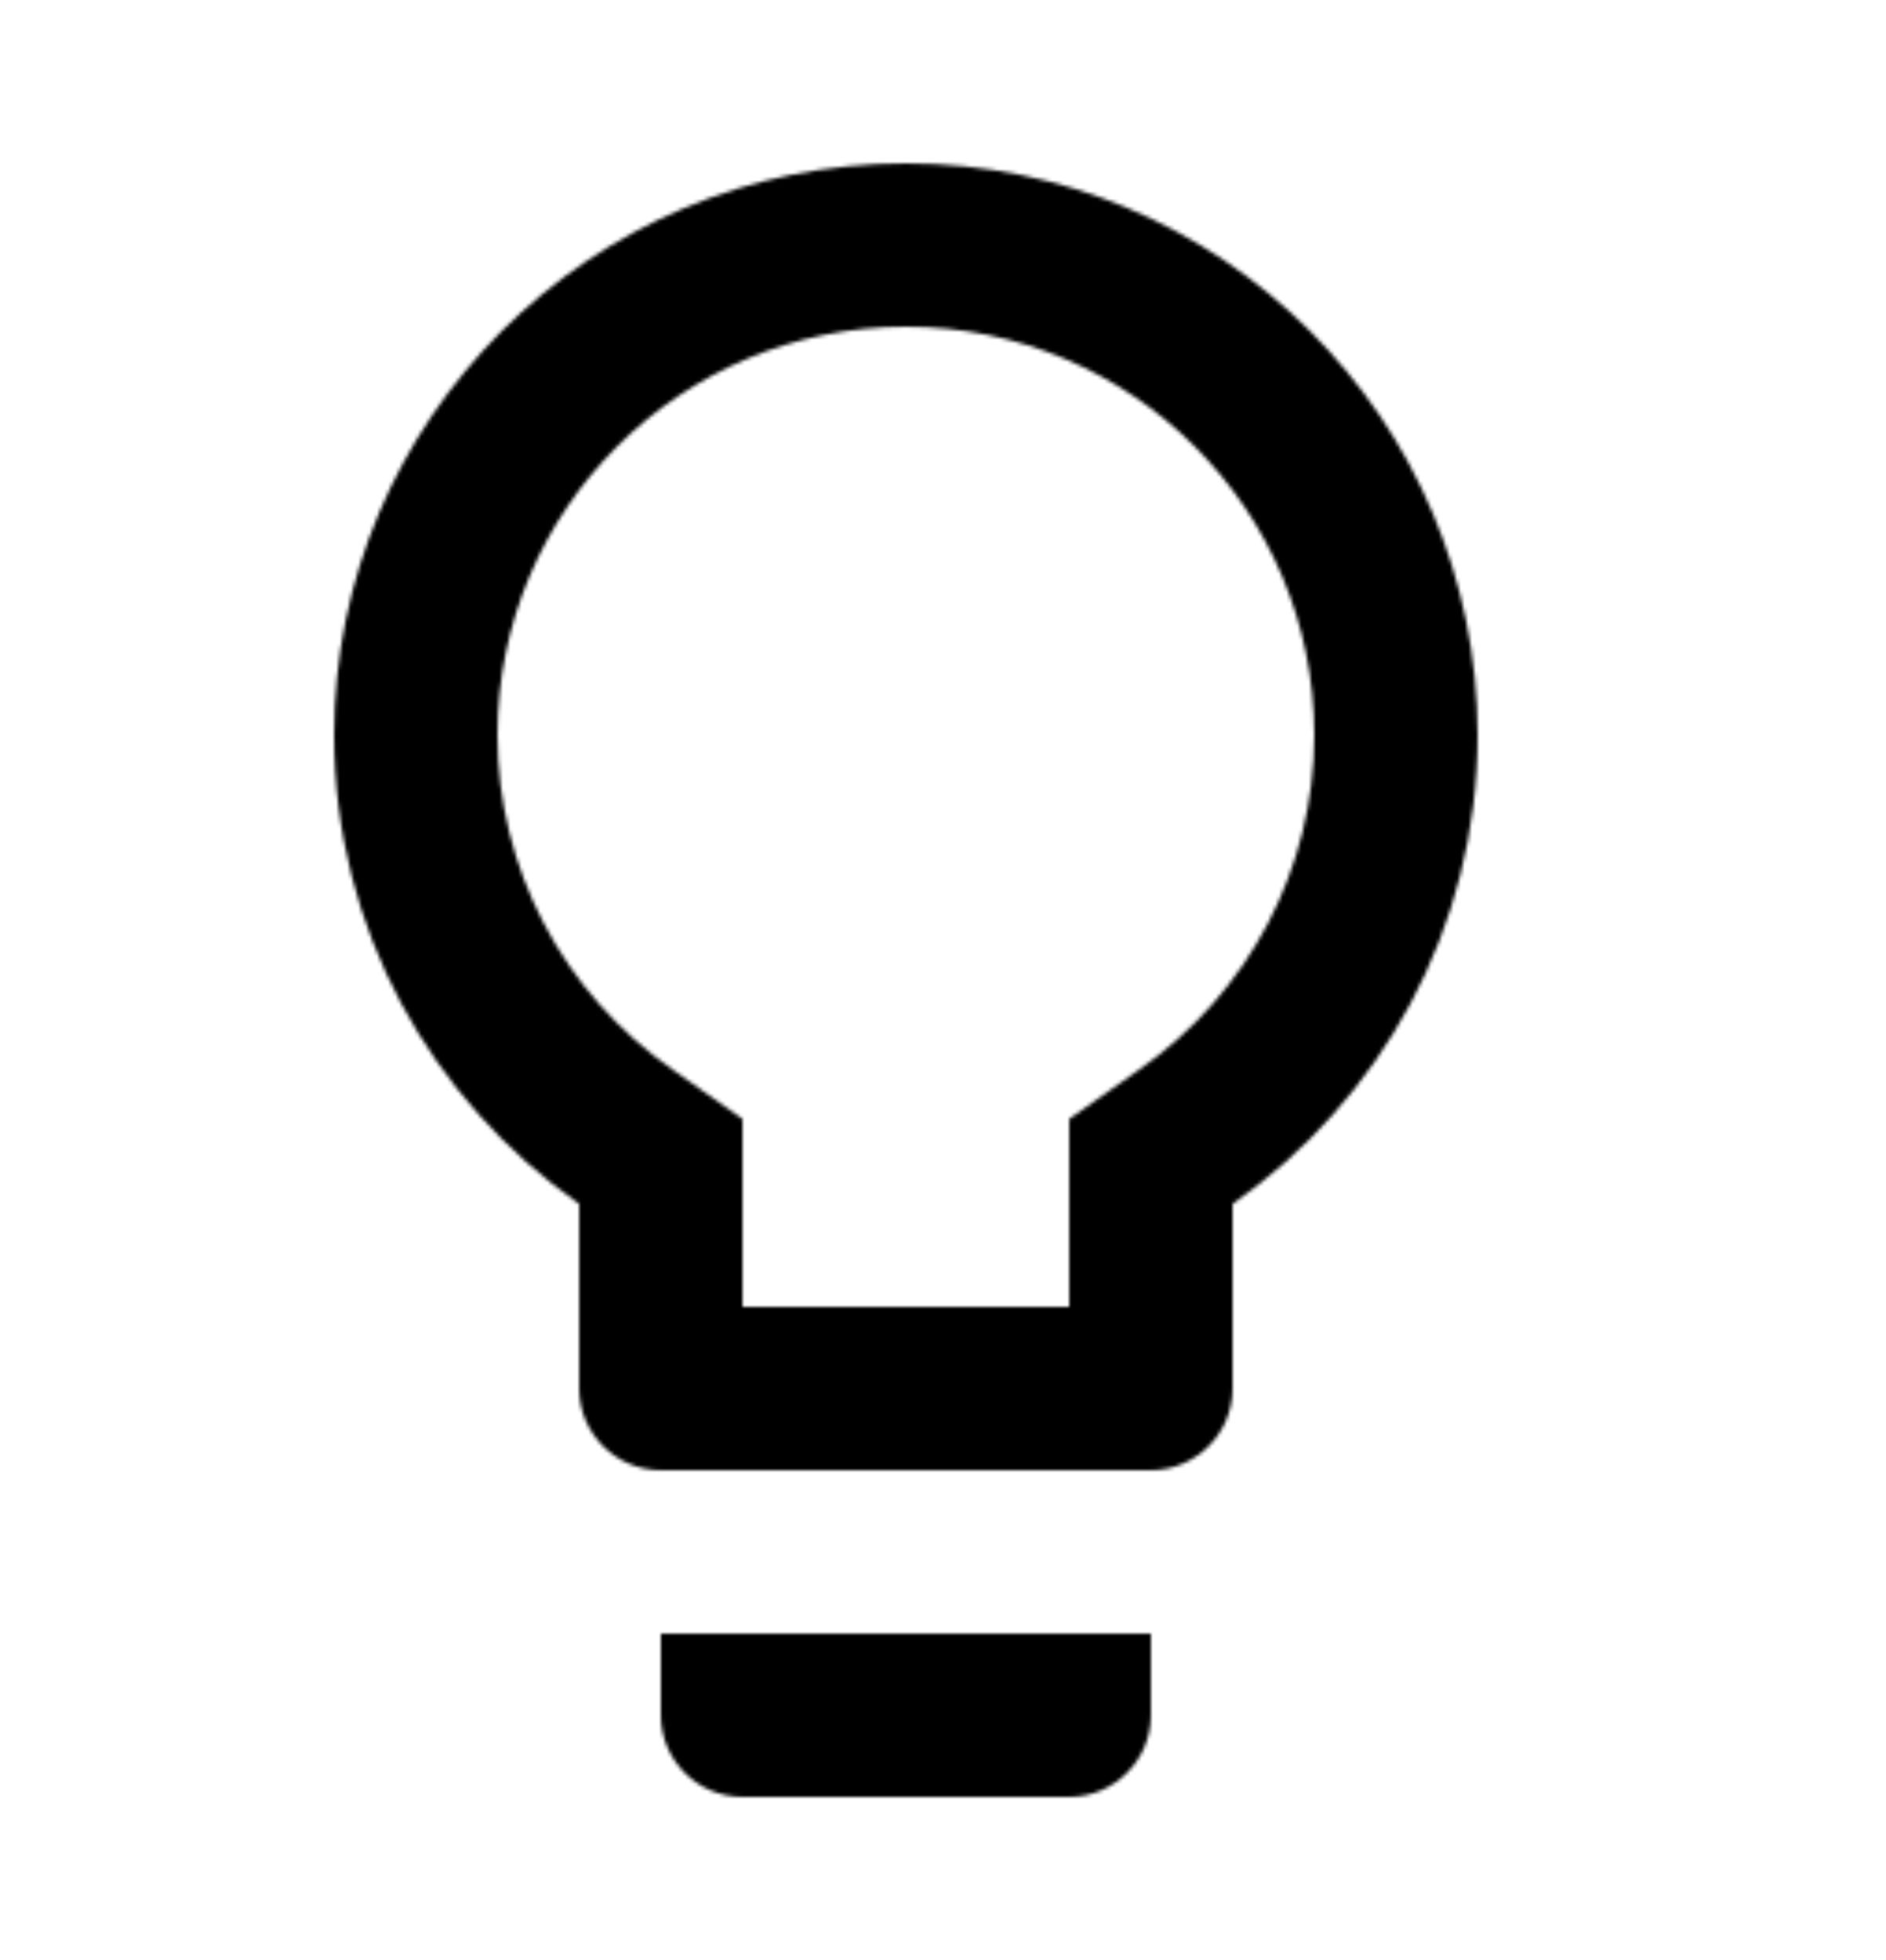 <svg width="508" height="528" viewBox="0 0 508 528" fill="none" xmlns="http://www.w3.org/2000/svg">
<mask id="mask0_50_216" style="mask-type:alpha" maskUnits="userSpaceOnUse" x="90" y="44" width="308" height="440">
<path fill-rule="evenodd" clip-rule="evenodd" d="M244 44C159.08 44 90 113.08 90 198C90 250.36 116.18 296.34 156 324.28V374C156 386.1 165.9 396 178 396H310C322.1 396 332 386.1 332 374V324.28C371.82 296.34 398 250.36 398 198C398 113.08 328.92 44 244 44ZM178 462C178 474.1 187.9 484 200 484H288C300.1 484 310 474.1 310 462V440H178V462ZM288 301.4L306.7 288.2C336.4 267.52 354 233.86 354 198C354 137.28 304.72 88 244 88C183.28 88 134 137.28 134 198C134 233.86 151.6 267.52 181.3 288.2L200 301.4V352H288V301.4Z" fill="white"/>
</mask>
<g mask="url(#mask0_50_216)">
<rect x="-20" width="528" height="528" fill="currentColor"/>
</g>
</svg>
